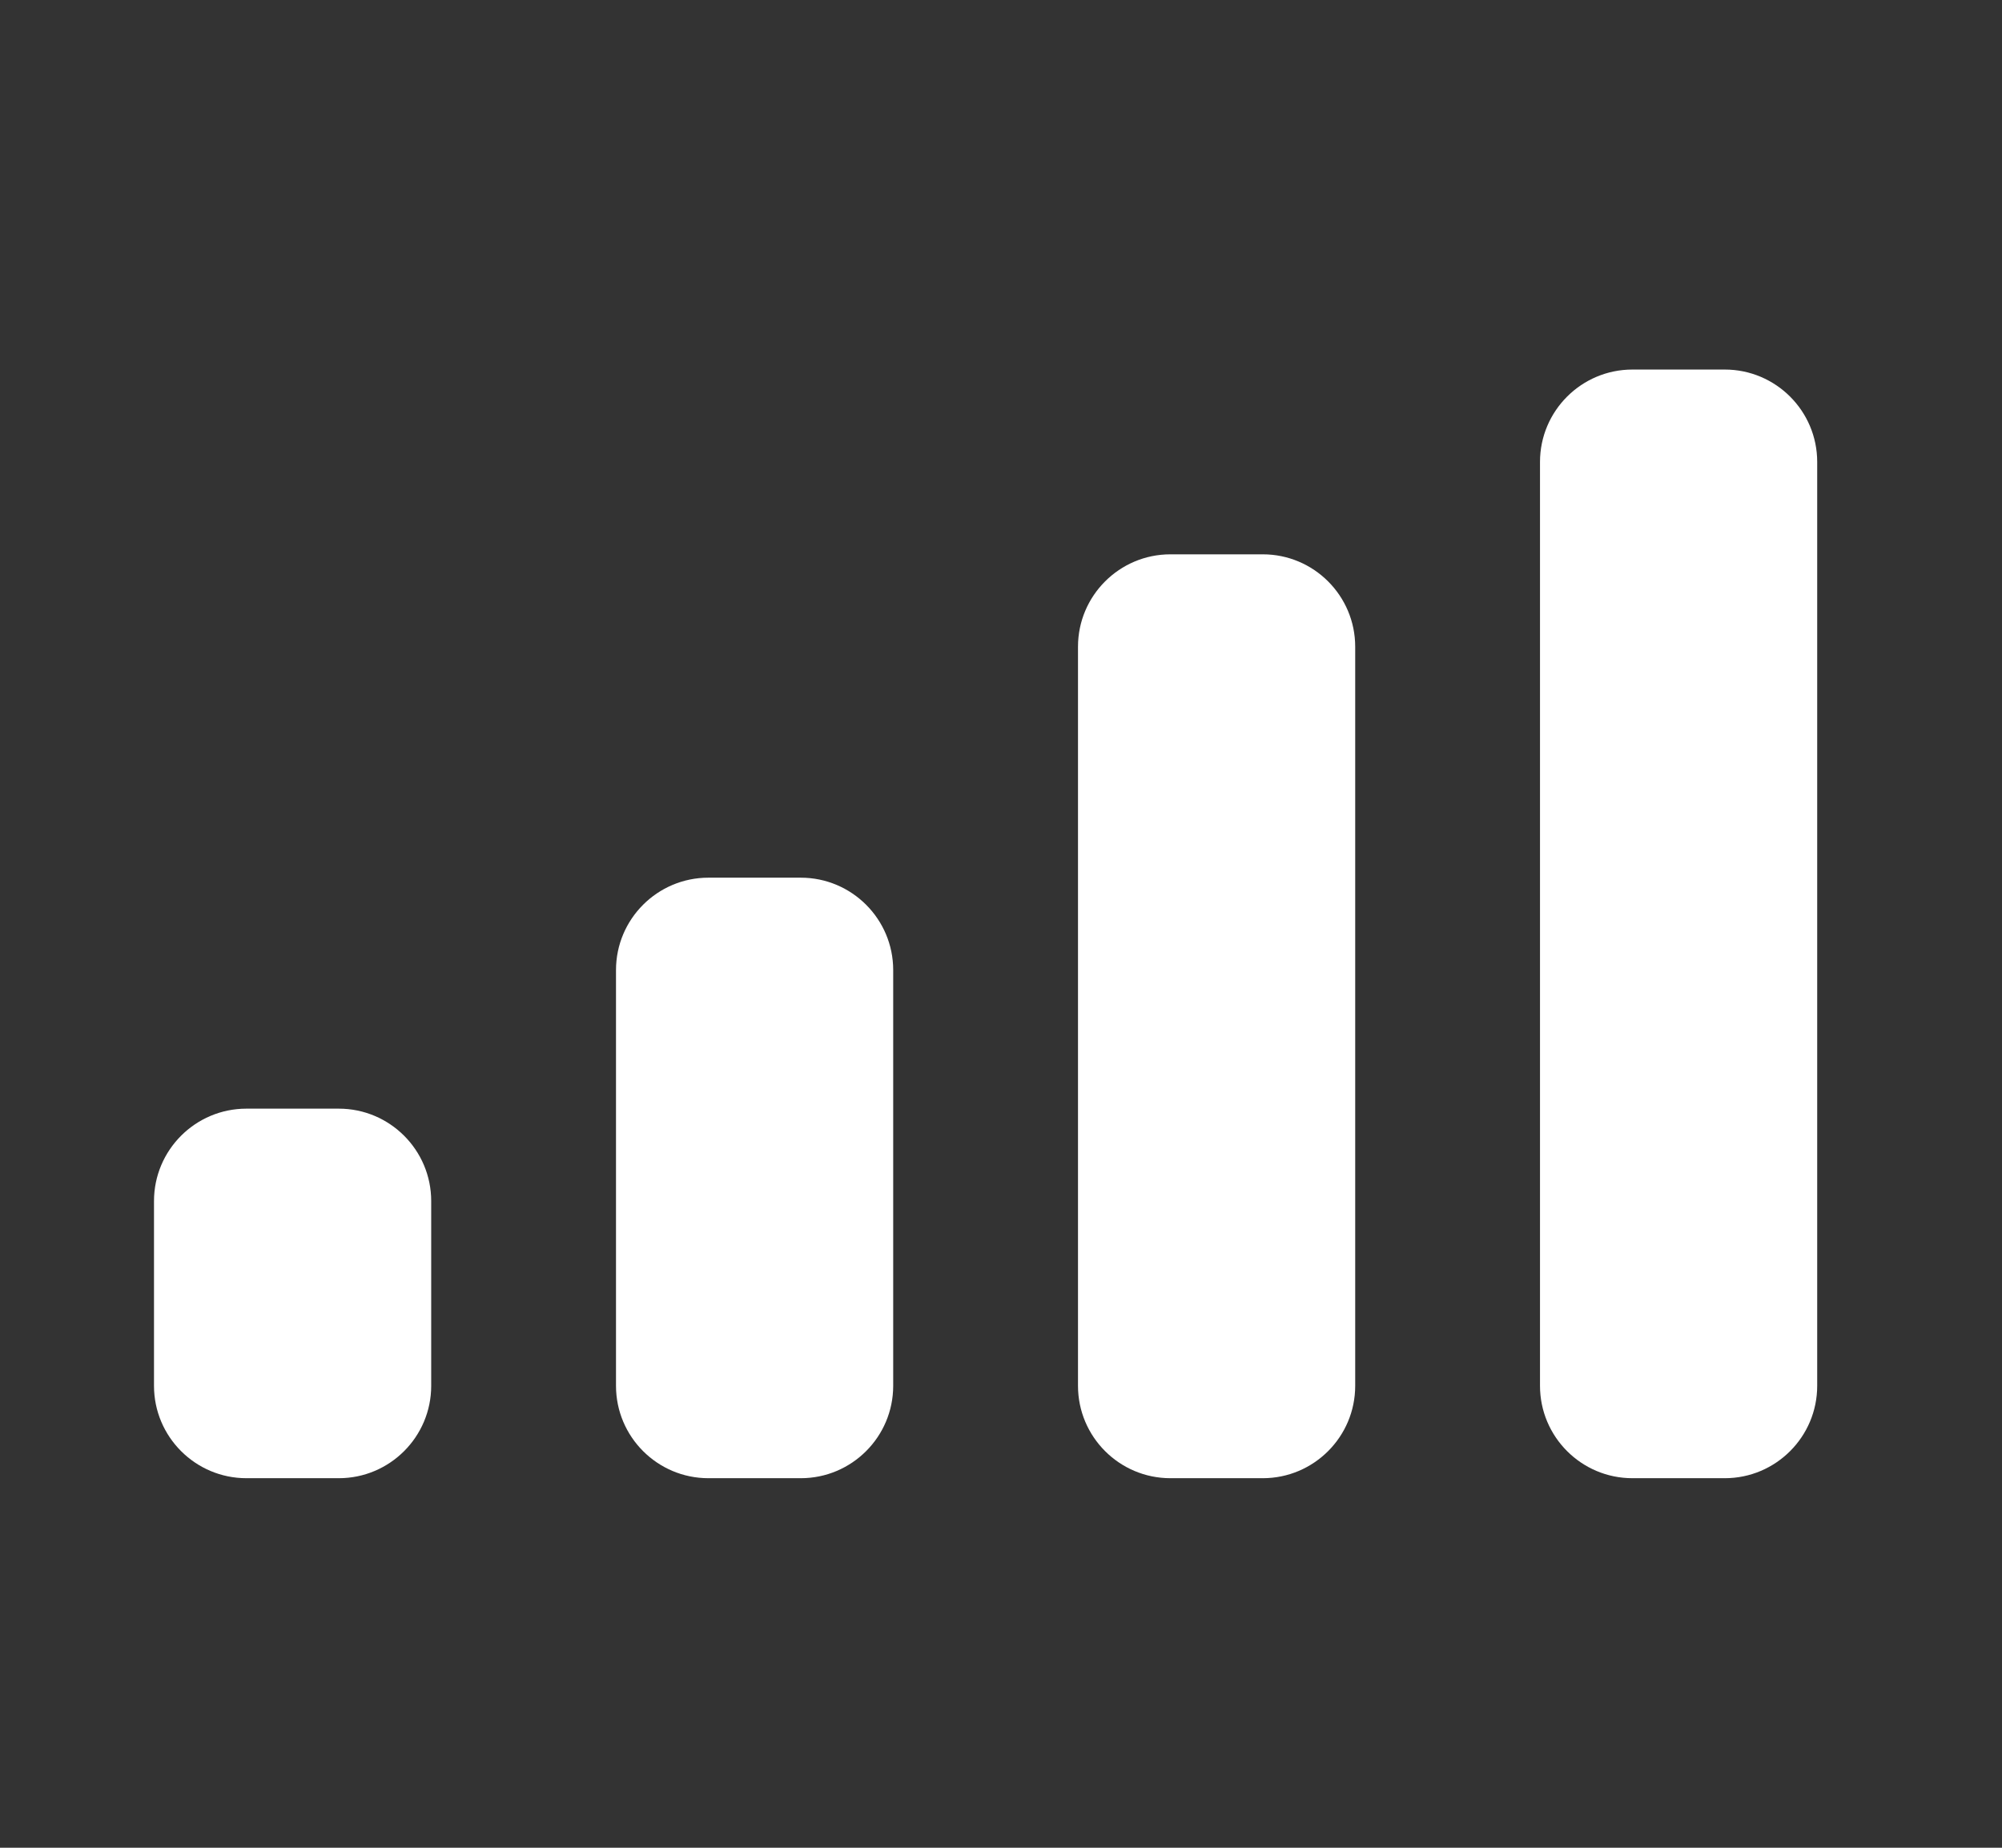 <svg width="13" height="12" viewBox="0 0 13 12" fill="none" xmlns="http://www.w3.org/2000/svg">
<rect x="0" y="0" width="13" height="12" fill="#333333" stroke="none"/>
<path d="M7 4.2C7 3.869 7.269 3.6 7.6 3.6H8.2C8.531 3.6 8.8 3.869 8.8 4.2V9C8.8 9.331 8.531 9.6 8.2 9.6H7.6C7.269 9.6 7 9.331 7 9V4.2Z" fill="white"/>
<path d="M10 3C10 2.669 10.269 2.4 10.6 2.4H11.2C11.531 2.4 11.8 2.669 11.8 3V9C11.8 9.331 11.531 9.6 11.2 9.6H10.6C10.269 9.6 10 9.331 10 9V3Z" fill="white"/>
<path d="M4 6.3C4 5.969 4.269 5.7 4.6 5.7H5.2C5.531 5.7 5.8 5.969 5.8 6.3V9C5.8 9.331 5.531 9.6 5.2 9.6H4.6C4.269 9.6 4 9.331 4 9V6.3Z" fill="white"/>
<path d="M1 7.8C1 7.469 1.269 7.2 1.6 7.2H2.2C2.531 7.2 2.8 7.469 2.8 7.8V9C2.8 9.331 2.531 9.6 2.2 9.6H1.6C1.269 9.6 1 9.331 1 9V7.8Z" fill="white"/>
</svg>
